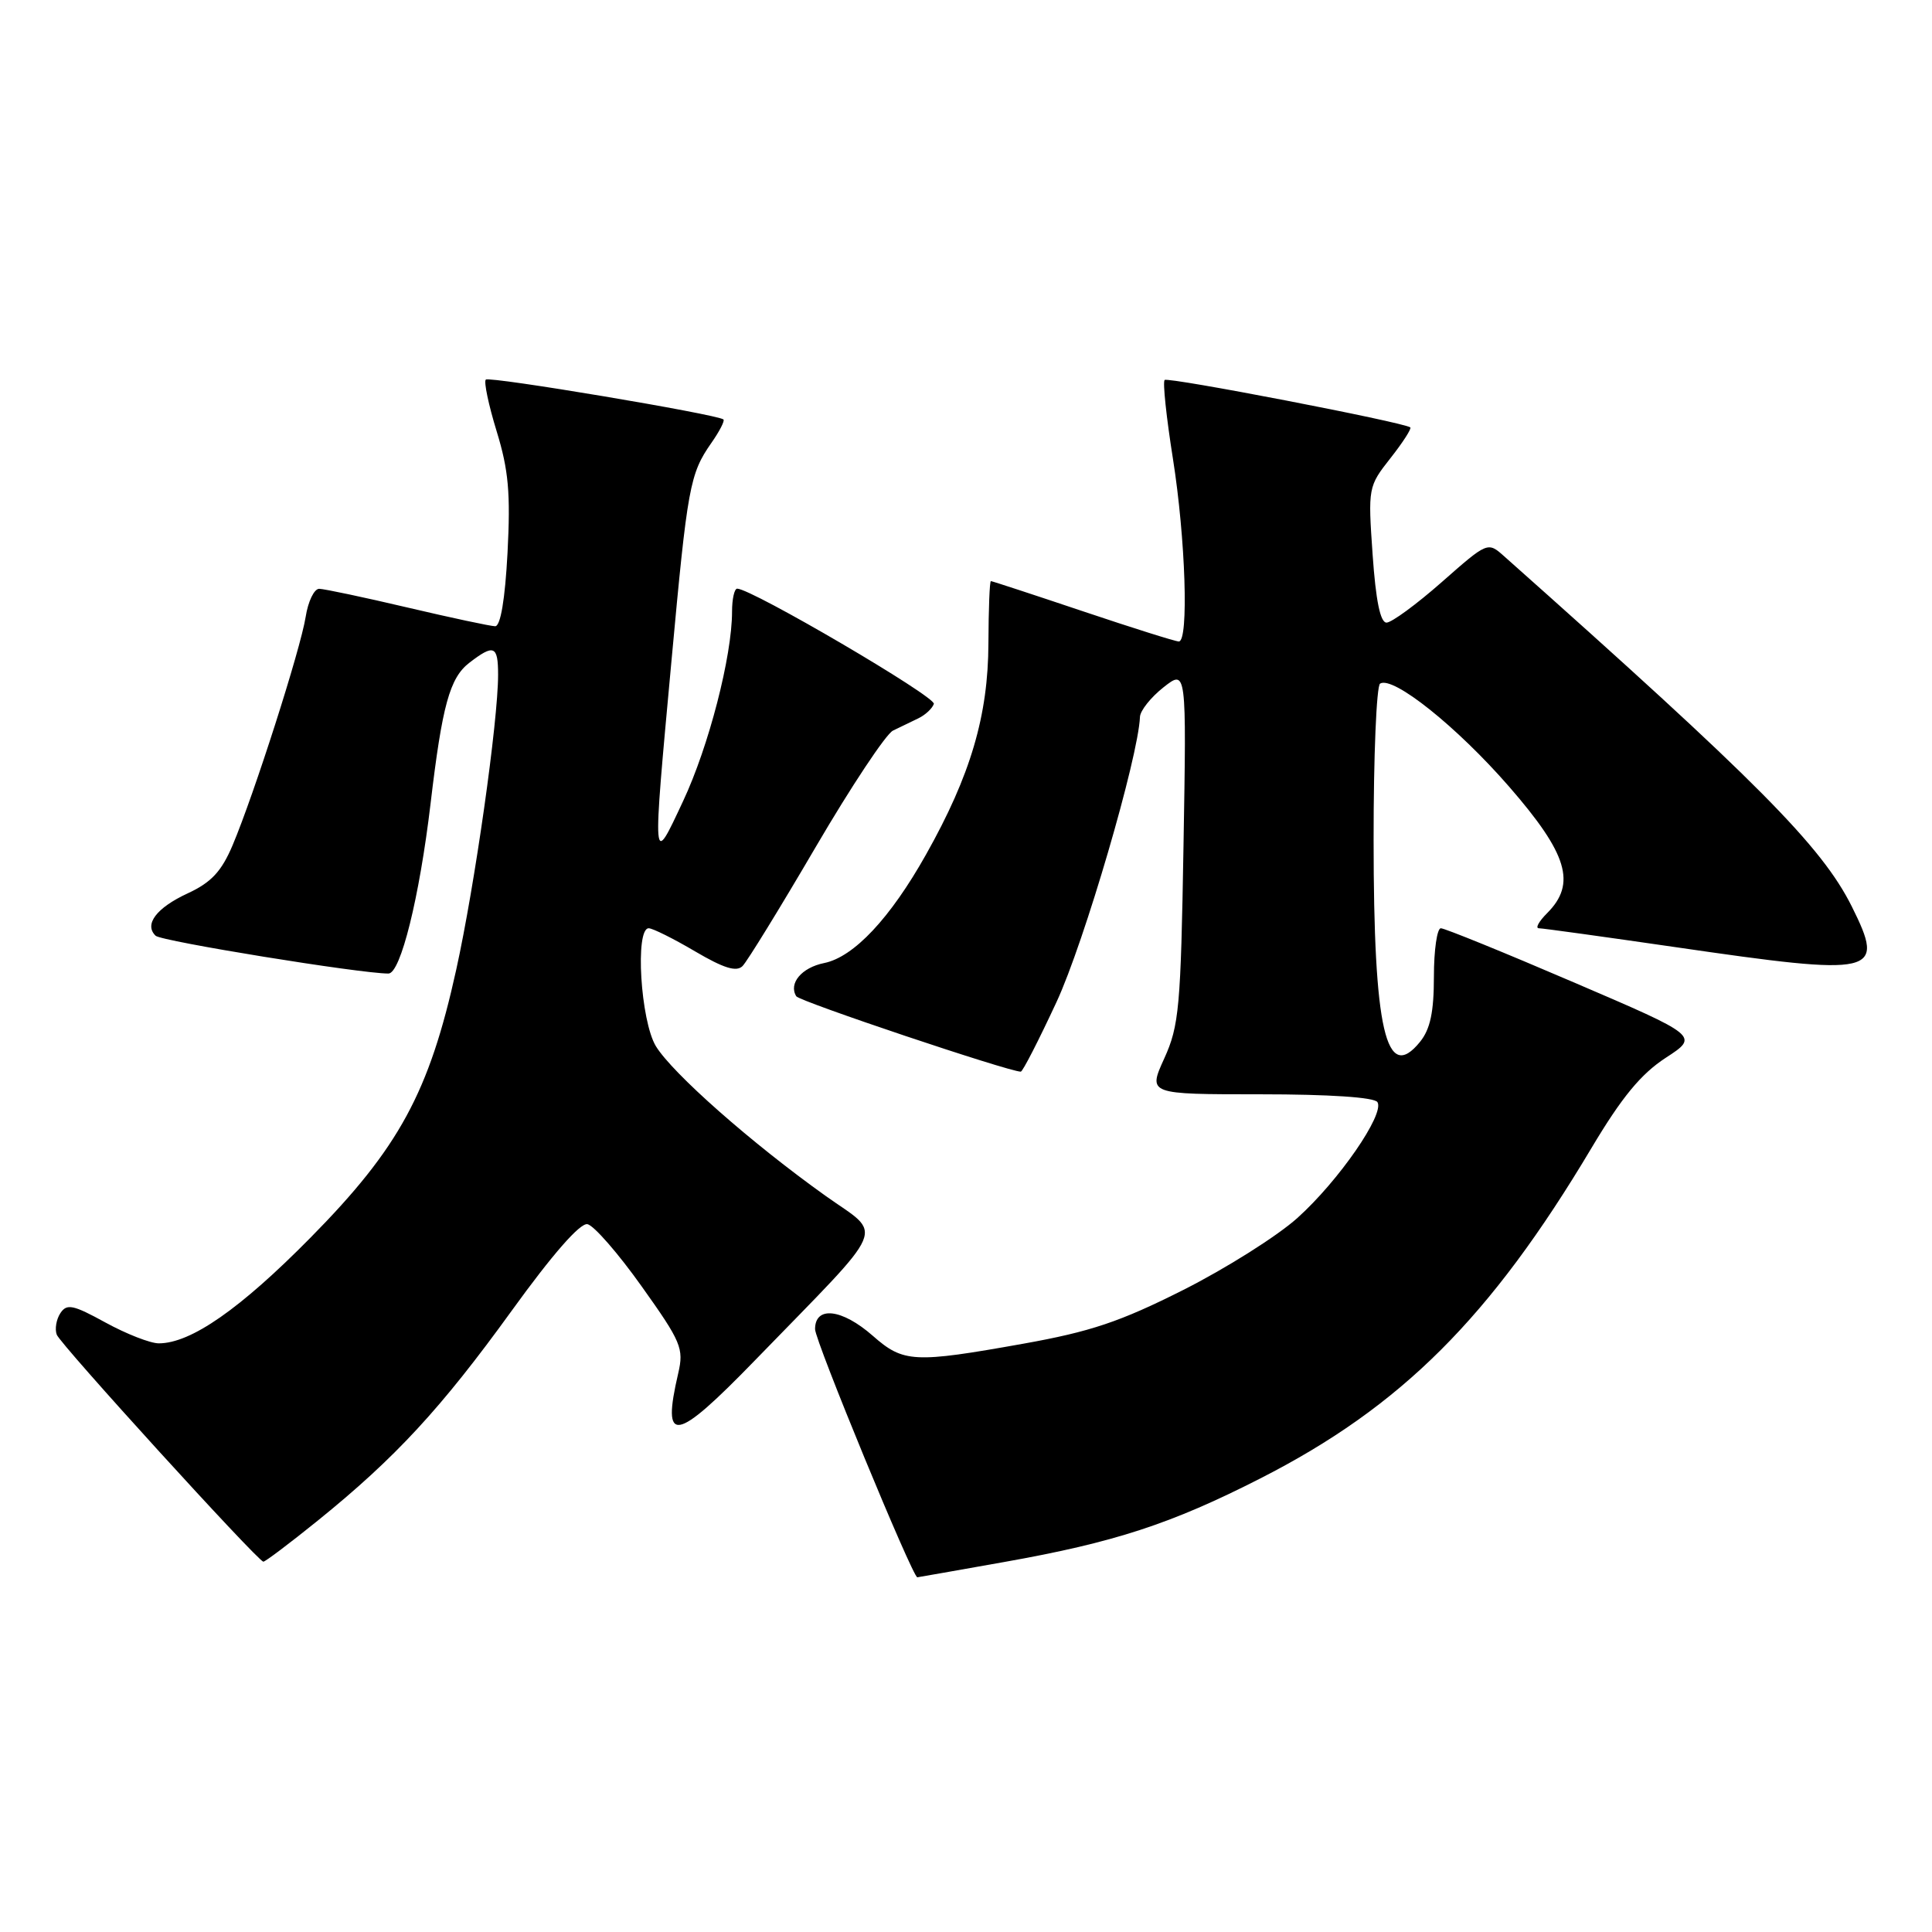 <?xml version="1.0" encoding="UTF-8" standalone="no"?>
<!DOCTYPE svg PUBLIC "-//W3C//DTD SVG 1.1//EN" "http://www.w3.org/Graphics/SVG/1.1/DTD/svg11.dtd" >
<svg xmlns="http://www.w3.org/2000/svg" xmlns:xlink="http://www.w3.org/1999/xlink" version="1.1" viewBox="0 0 256 256">
 <g >
 <path fill="currentColor"
d=" M 133.08 206.97 C 147.67 204.38 155.19 201.92 167.00 195.90 C 185.68 186.38 197.48 174.61 210.89 152.10 C 214.90 145.38 217.43 142.31 220.71 140.17 C 225.14 137.29 225.14 137.29 208.49 130.15 C 199.34 126.22 191.43 123.00 190.92 123.00 C 190.42 123.00 190.00 125.88 190.00 129.39 C 190.00 134.10 189.52 136.37 188.16 138.05 C 183.65 143.62 182.01 136.52 182.01 111.31 C 182.00 100.20 182.39 90.88 182.87 90.58 C 184.58 89.52 193.05 96.29 199.96 104.23 C 207.73 113.16 208.91 117.09 205.00 121.00 C 203.90 122.10 203.41 123.00 203.91 123.00 C 204.41 123.00 212.55 124.13 222.00 125.50 C 248.72 129.39 249.86 129.13 245.38 120.13 C 241.39 112.13 232.89 103.56 199.31 73.71 C 197.13 71.77 197.13 71.77 191.03 77.14 C 187.68 80.09 184.39 82.50 183.72 82.50 C 182.90 82.50 182.30 79.57 181.88 73.50 C 181.26 64.61 181.29 64.46 184.25 60.70 C 185.89 58.62 187.07 56.78 186.87 56.63 C 185.94 55.94 154.75 49.92 154.32 50.35 C 154.05 50.61 154.55 55.31 155.42 60.79 C 157.09 71.33 157.54 85.00 156.20 85.00 C 155.76 85.00 150.05 83.20 143.50 81.00 C 136.95 78.80 131.46 77.00 131.30 77.00 C 131.13 77.00 130.99 80.71 130.97 85.25 C 130.94 94.81 128.61 102.73 122.72 113.20 C 117.96 121.68 113.13 126.82 109.20 127.61 C 106.22 128.21 104.46 130.31 105.51 132.01 C 105.92 132.69 133.67 142.00 135.26 142.00 C 135.51 142.00 137.64 137.84 140.00 132.76 C 143.65 124.92 150.84 100.33 151.05 95.00 C 151.08 94.17 152.48 92.41 154.16 91.08 C 157.22 88.67 157.22 88.67 156.82 112.08 C 156.46 133.45 156.24 135.92 154.27 140.25 C 152.11 145.00 152.11 145.00 167.00 145.00 C 176.19 145.00 182.13 145.40 182.52 146.04 C 183.50 147.62 177.38 156.47 171.92 161.38 C 169.24 163.79 162.43 168.08 156.78 170.93 C 148.40 175.15 144.48 176.46 135.58 178.05 C 121.08 180.64 119.71 180.57 115.65 177.00 C 111.56 173.41 108.00 173.00 108.00 176.12 C 108.00 177.67 120.92 209.00 121.55 209.00 C 121.61 209.00 126.79 208.09 133.08 206.97 Z  M 42.08 201.51 C 52.40 193.17 58.43 186.64 67.78 173.71 C 73.19 166.22 76.86 162.02 77.84 162.21 C 78.68 162.37 81.92 166.08 85.03 170.46 C 90.27 177.81 90.63 178.68 89.87 181.96 C 87.65 191.50 89.40 191.21 100.04 180.25 C 118.02 161.72 117.07 163.94 109.38 158.45 C 99.54 151.43 89.11 142.22 86.91 138.63 C 84.88 135.28 84.12 123.00 85.96 123.00 C 86.48 123.00 89.25 124.38 92.10 126.06 C 95.89 128.29 97.58 128.82 98.39 128.01 C 99.00 127.40 103.36 120.31 108.07 112.26 C 112.78 104.21 117.40 97.26 118.32 96.81 C 119.24 96.37 120.76 95.63 121.69 95.18 C 122.62 94.73 123.54 93.87 123.74 93.27 C 124.05 92.34 99.58 78.00 97.68 78.00 C 97.31 78.00 97.00 79.37 97.00 81.04 C 97.00 86.96 93.91 98.92 90.51 106.16 C 86.40 114.94 86.42 115.27 88.98 87.50 C 91.10 64.44 91.40 62.79 94.26 58.69 C 95.34 57.15 96.06 55.75 95.86 55.58 C 95.05 54.90 64.83 49.83 64.37 50.30 C 64.09 50.58 64.74 53.66 65.81 57.15 C 67.39 62.29 67.66 65.36 67.25 73.25 C 66.92 79.45 66.32 82.99 65.61 82.98 C 65.00 82.97 59.78 81.86 54.00 80.50 C 48.22 79.14 42.96 78.03 42.30 78.02 C 41.63 78.01 40.82 79.69 40.50 81.75 C 39.82 86.03 33.66 105.28 30.82 112.00 C 29.35 115.47 27.99 116.93 24.88 118.37 C 20.73 120.29 19.06 122.49 20.62 123.99 C 21.37 124.72 47.73 129.00 51.47 129.00 C 53.08 129.00 55.58 118.91 57.05 106.50 C 58.59 93.47 59.59 89.82 62.19 87.82 C 65.45 85.31 66.00 85.54 66.00 89.41 C 66.00 95.59 62.92 117.31 60.45 128.50 C 56.87 144.75 52.87 152.11 41.14 164.00 C 31.82 173.45 25.29 178.00 21.04 178.00 C 19.92 178.00 16.75 176.76 13.99 175.25 C 9.68 172.88 8.85 172.71 8.00 174.00 C 7.46 174.82 7.24 176.11 7.52 176.85 C 7.98 178.12 34.06 206.77 34.89 206.93 C 35.10 206.97 38.34 204.53 42.08 201.51 Z "/>
</g>
</svg>